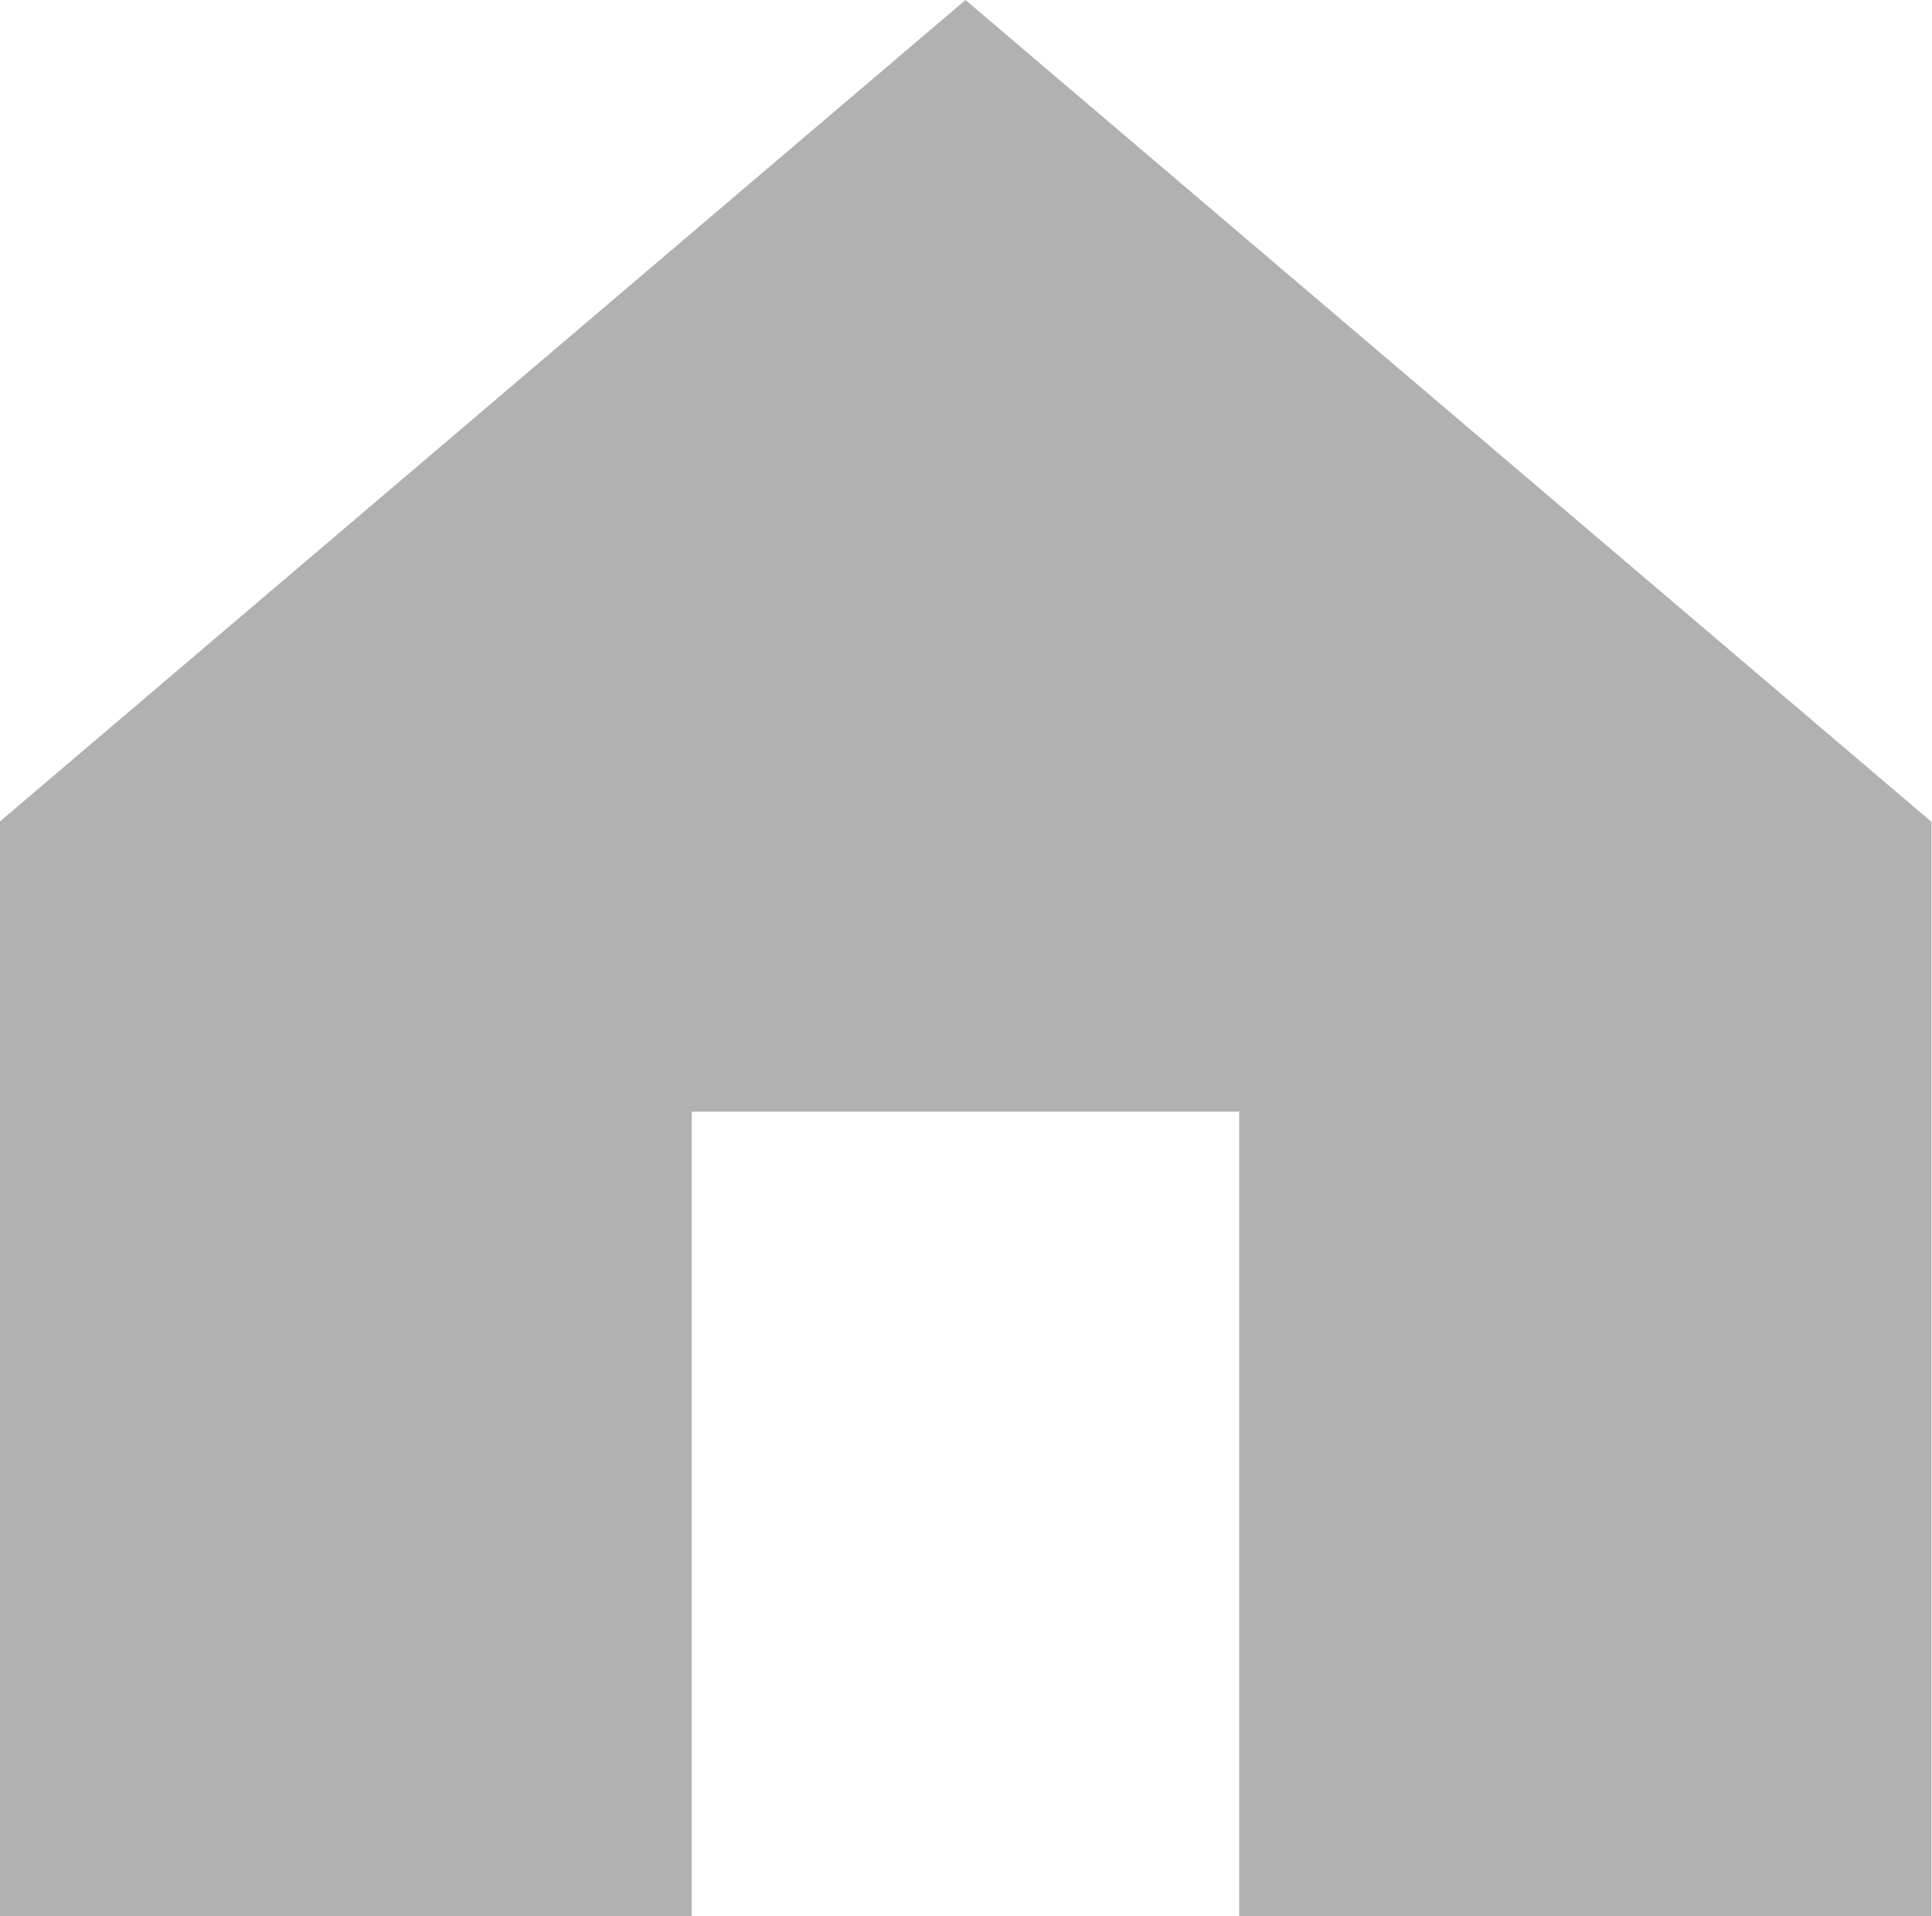 <svg xmlns="http://www.w3.org/2000/svg" width="15" height="14.875" viewBox="0 0 15 14.875">
  <path id="Icon_SecMen_Home" d="M-3.9,5.22-11.4,11.6v8.5h5.375v-6.25h4.25V20.1H3.6V11.6Z" transform="translate(11.396 -5.22)" fill="#656565" opacity="0.5"/>
</svg>
